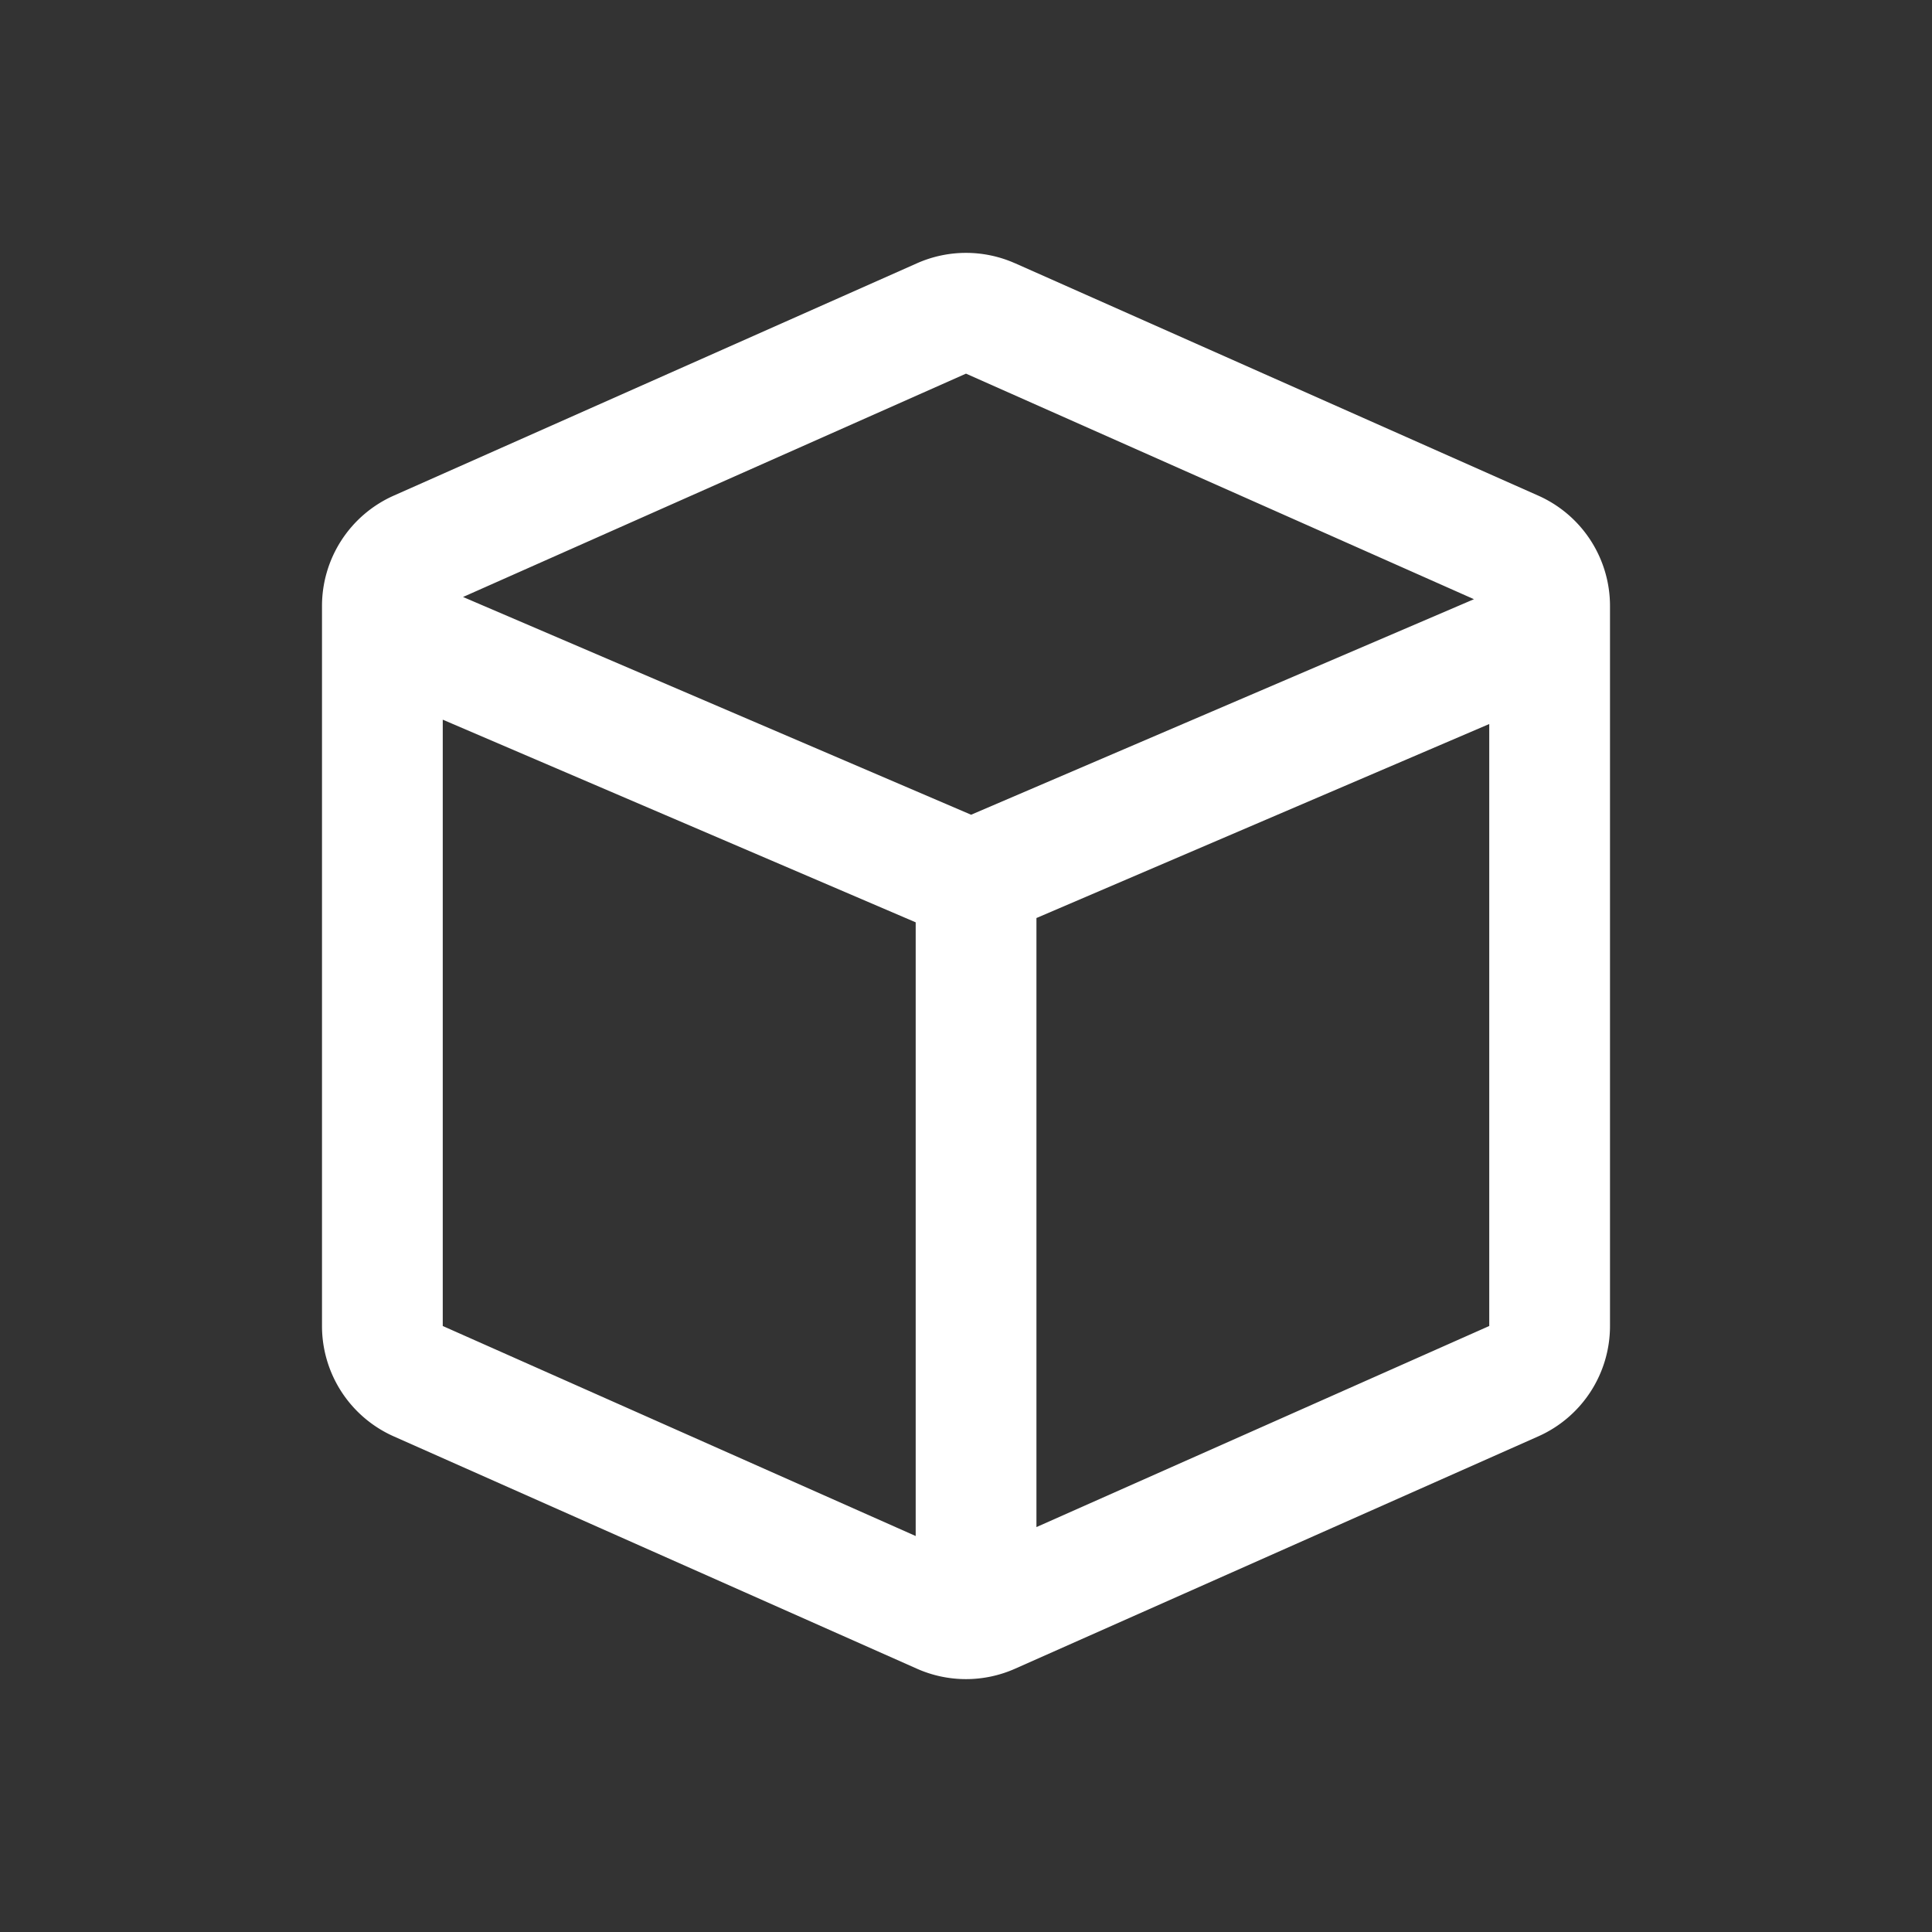 <?xml version="1.0" standalone="no"?><!DOCTYPE svg PUBLIC "-//W3C//DTD SVG 1.1//EN" "http://www.w3.org/Graphics/SVG/1.1/DTD/svg11.dtd"><svg class="icon" width="200px" height="200.00px" viewBox="0 0 1024 1024" version="1.1" xmlns="http://www.w3.org/2000/svg"><rect x="0" y="0" width="1024" height="1024" fill="#333333" stroke="none"/><path fill="#ffffff" d="M537.984 139.52l277.333 123.179A64 64 0 0 1 853.333 321.195v381.611a64 64 0 0 1-38.016 58.496l-277.333 123.157a64 64 0 0 1-51.968 0l-277.333-123.157A64 64 0 0 1 170.667 702.805V321.195a64 64 0 0 1 38.016-58.496l277.333-123.157a64 64 0 0 1 51.968 0zM234.667 381.44v321.365l250.667 111.317V488.853L234.667 381.44z m554.667 2.304l-240 102.827V809.387L789.333 702.805V383.744zM512 198.037l-266.581 118.379 269.291 115.413 266.517-114.24L512 198.037z" /></svg>